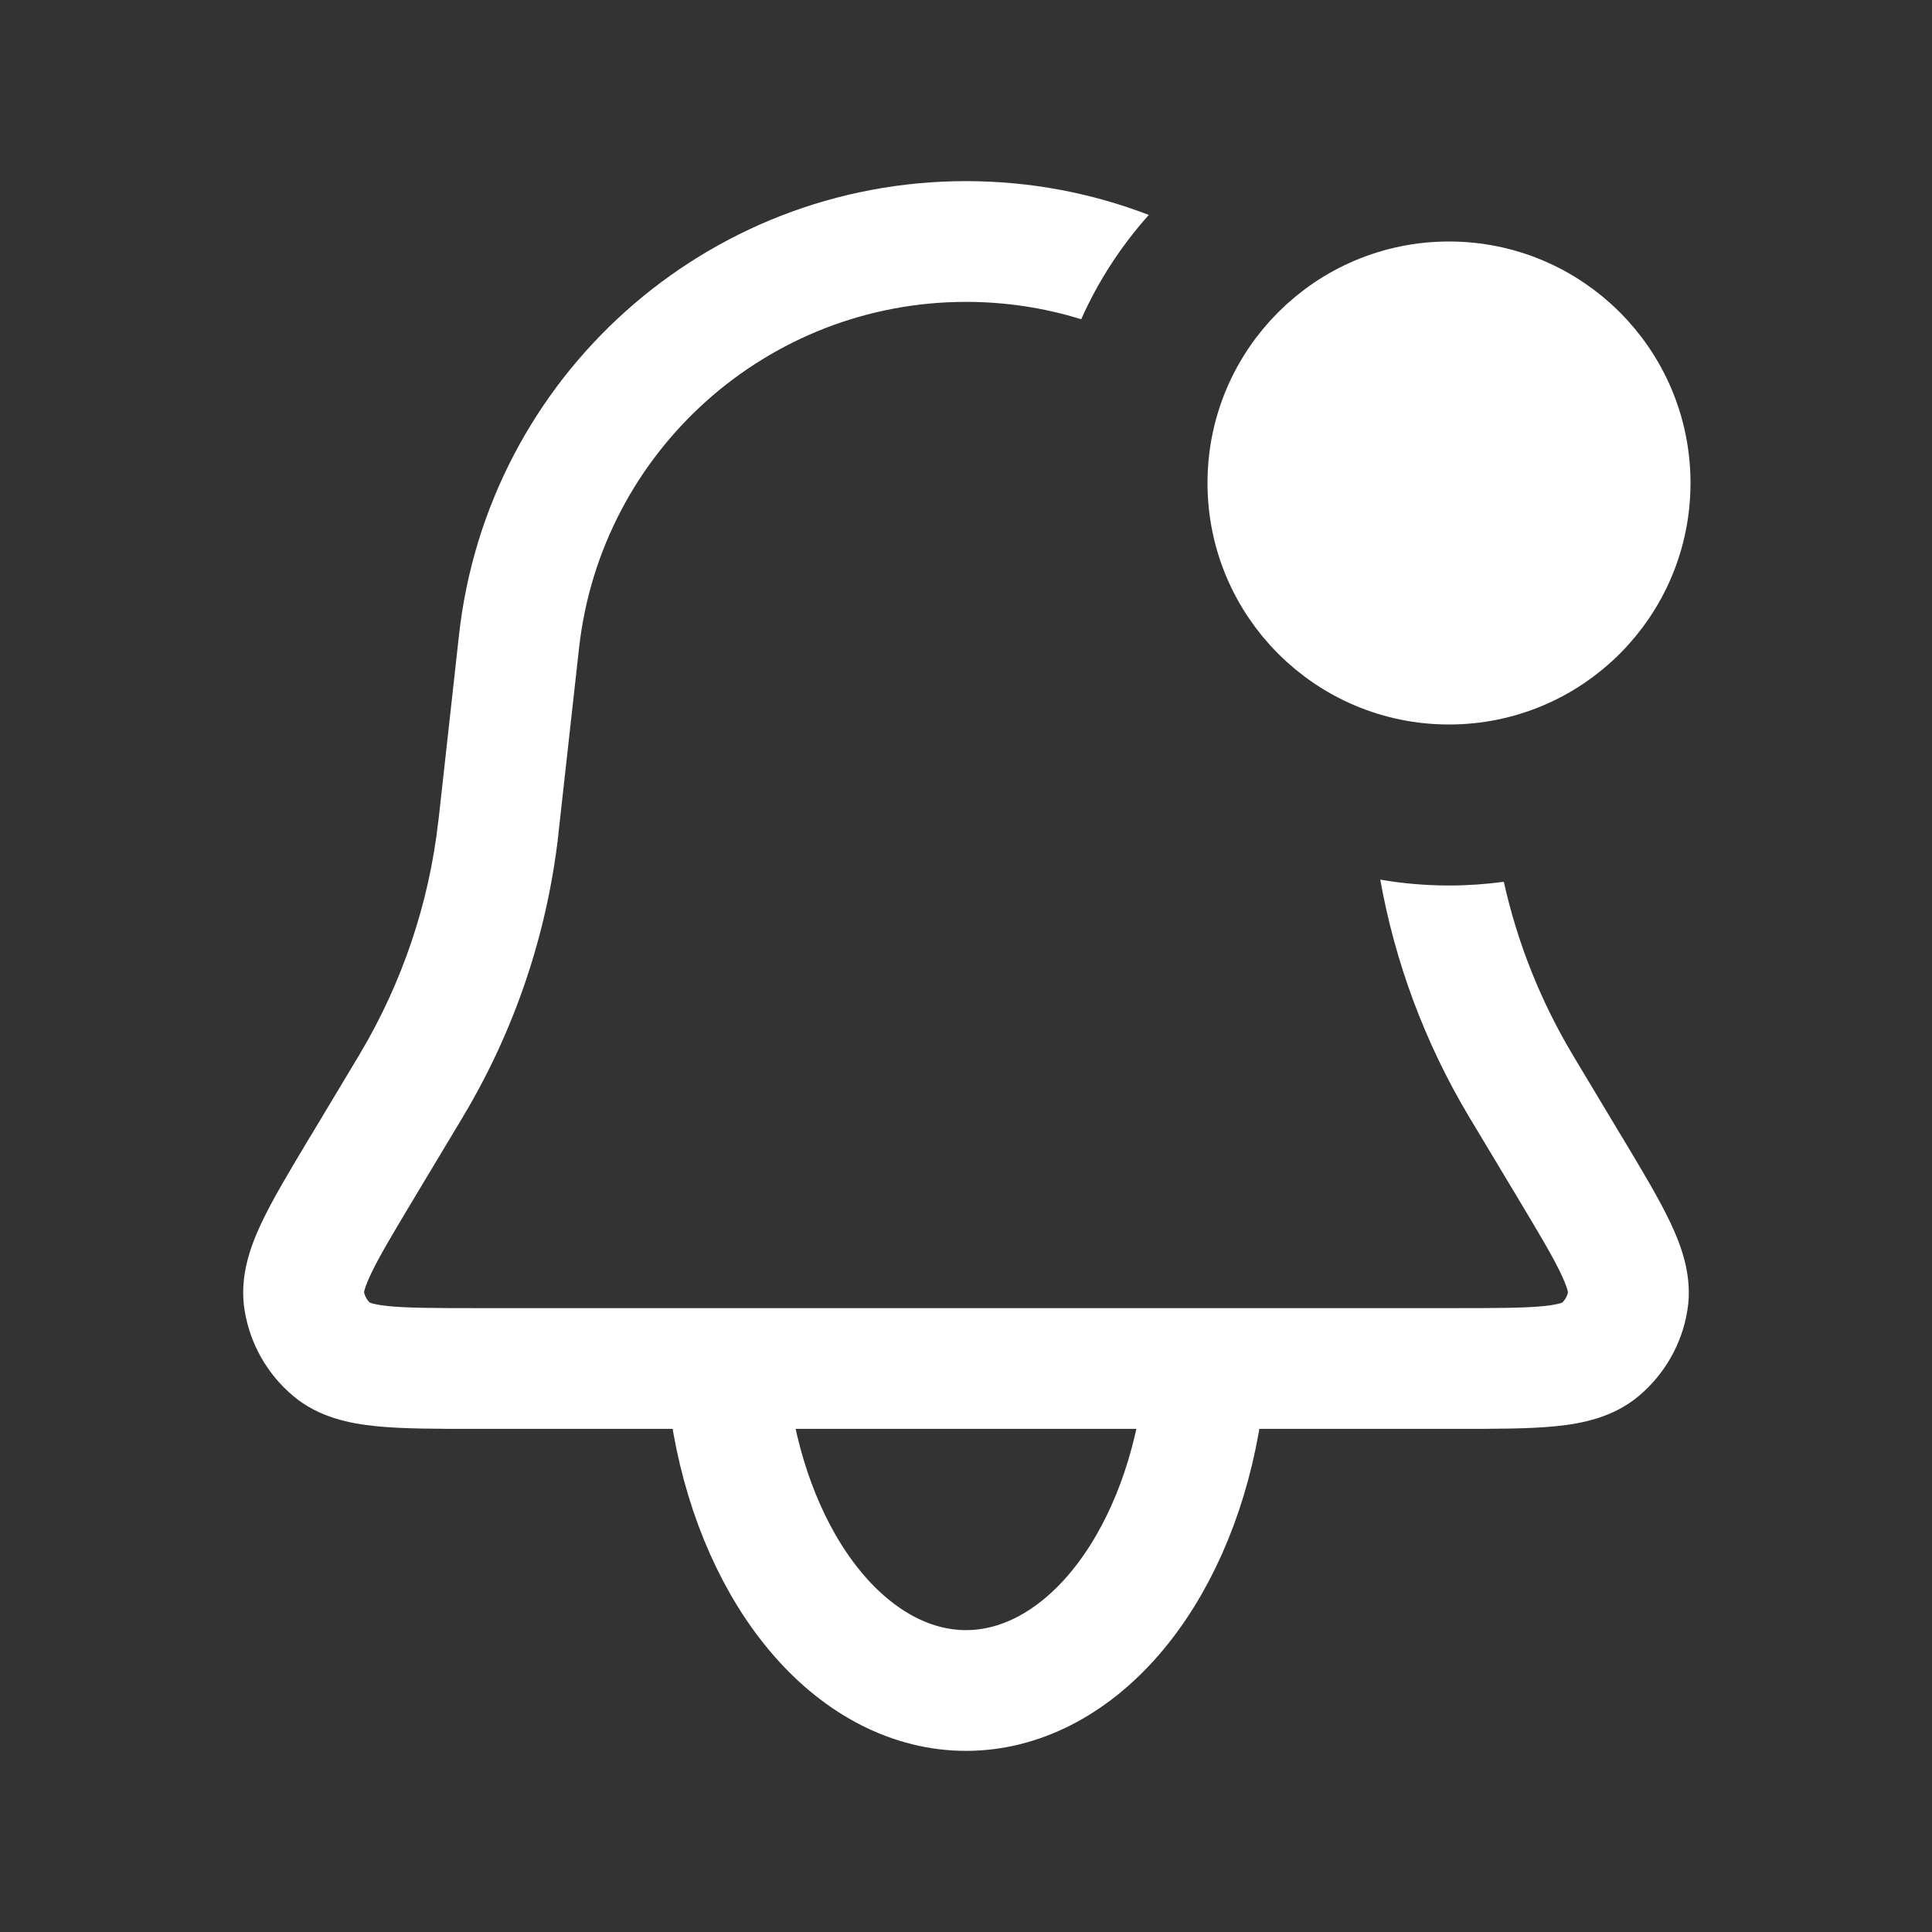 <svg width="24" height="24" viewBox="0 0 24 24" fill="none" xmlns="http://www.w3.org/2000/svg">
<rect x="0" y="0" width="24" height="24" fill="#333333" stroke="none"/>
<path fill-rule="evenodd" clip-rule="evenodd" d="M14.271 2.67C13.564 2.398 12.798 2.25 12 2.25C8.771 2.25 6.059 4.678 5.702 7.887L5.451 10.153L5.444 10.208C5.328 11.226 4.996 12.208 4.472 13.089L4.444 13.136L3.866 14.1L3.846 14.132C3.6 14.542 3.387 14.897 3.247 15.194C3.105 15.496 2.973 15.866 3.038 16.273C3.104 16.691 3.319 17.07 3.643 17.342C3.959 17.607 4.343 17.684 4.675 17.717C5.003 17.75 5.417 17.75 5.894 17.75L5.932 17.75H18.068L18.105 17.75C18.583 17.75 18.997 17.75 19.325 17.717C19.657 17.684 20.041 17.607 20.357 17.342C20.681 17.07 20.896 16.691 20.962 16.273C21.027 15.866 20.895 15.496 20.753 15.194C20.613 14.897 20.4 14.542 20.154 14.132L20.154 14.132L20.134 14.1L19.556 13.136L19.528 13.089C19.133 12.425 18.848 11.705 18.681 10.954C18.458 10.984 18.231 11 18 11C17.709 11 17.424 10.975 17.146 10.927C17.331 11.96 17.701 12.952 18.239 13.856L18.27 13.908L18.848 14.871C19.119 15.323 19.292 15.612 19.396 15.834C19.46 15.969 19.475 16.034 19.478 16.053C19.468 16.102 19.442 16.148 19.405 16.182C19.387 16.189 19.324 16.21 19.174 16.225C18.931 16.249 18.594 16.25 18.068 16.25H5.932C5.406 16.25 5.069 16.249 4.825 16.225C4.676 16.21 4.613 16.189 4.595 16.182C4.558 16.148 4.533 16.102 4.522 16.053C4.525 16.034 4.54 15.969 4.604 15.834C4.708 15.612 4.881 15.323 5.152 14.871L5.73 13.908L5.761 13.856C6.394 12.793 6.794 11.608 6.935 10.379L6.941 10.319L7.193 8.052C7.465 5.603 9.536 3.75 12 3.75C12.497 3.75 12.978 3.825 13.431 3.966C13.643 3.49 13.928 3.053 14.271 2.67ZM16.774 4.42C16.334 4.761 16.041 5.282 16.004 5.873C16.34 6.368 16.587 6.93 16.722 7.538C17.068 7.827 17.514 8 18 8C18.105 8 18.207 7.992 18.308 7.976L18.298 7.887C18.15 6.558 17.599 5.364 16.774 4.42Z" fill="white"/>
<path d="M9.102 17.665C9.273 18.622 9.65 19.467 10.174 20.07C10.698 20.673 11.34 21 12 21C12.66 21 13.302 20.673 13.826 20.07C14.35 19.467 14.727 18.622 14.898 17.665" stroke="white" stroke-width="1.5" stroke-linecap="round"/>
<circle cx="18" cy="6" r="2.5" fill="white" stroke="white"/>
</svg>
